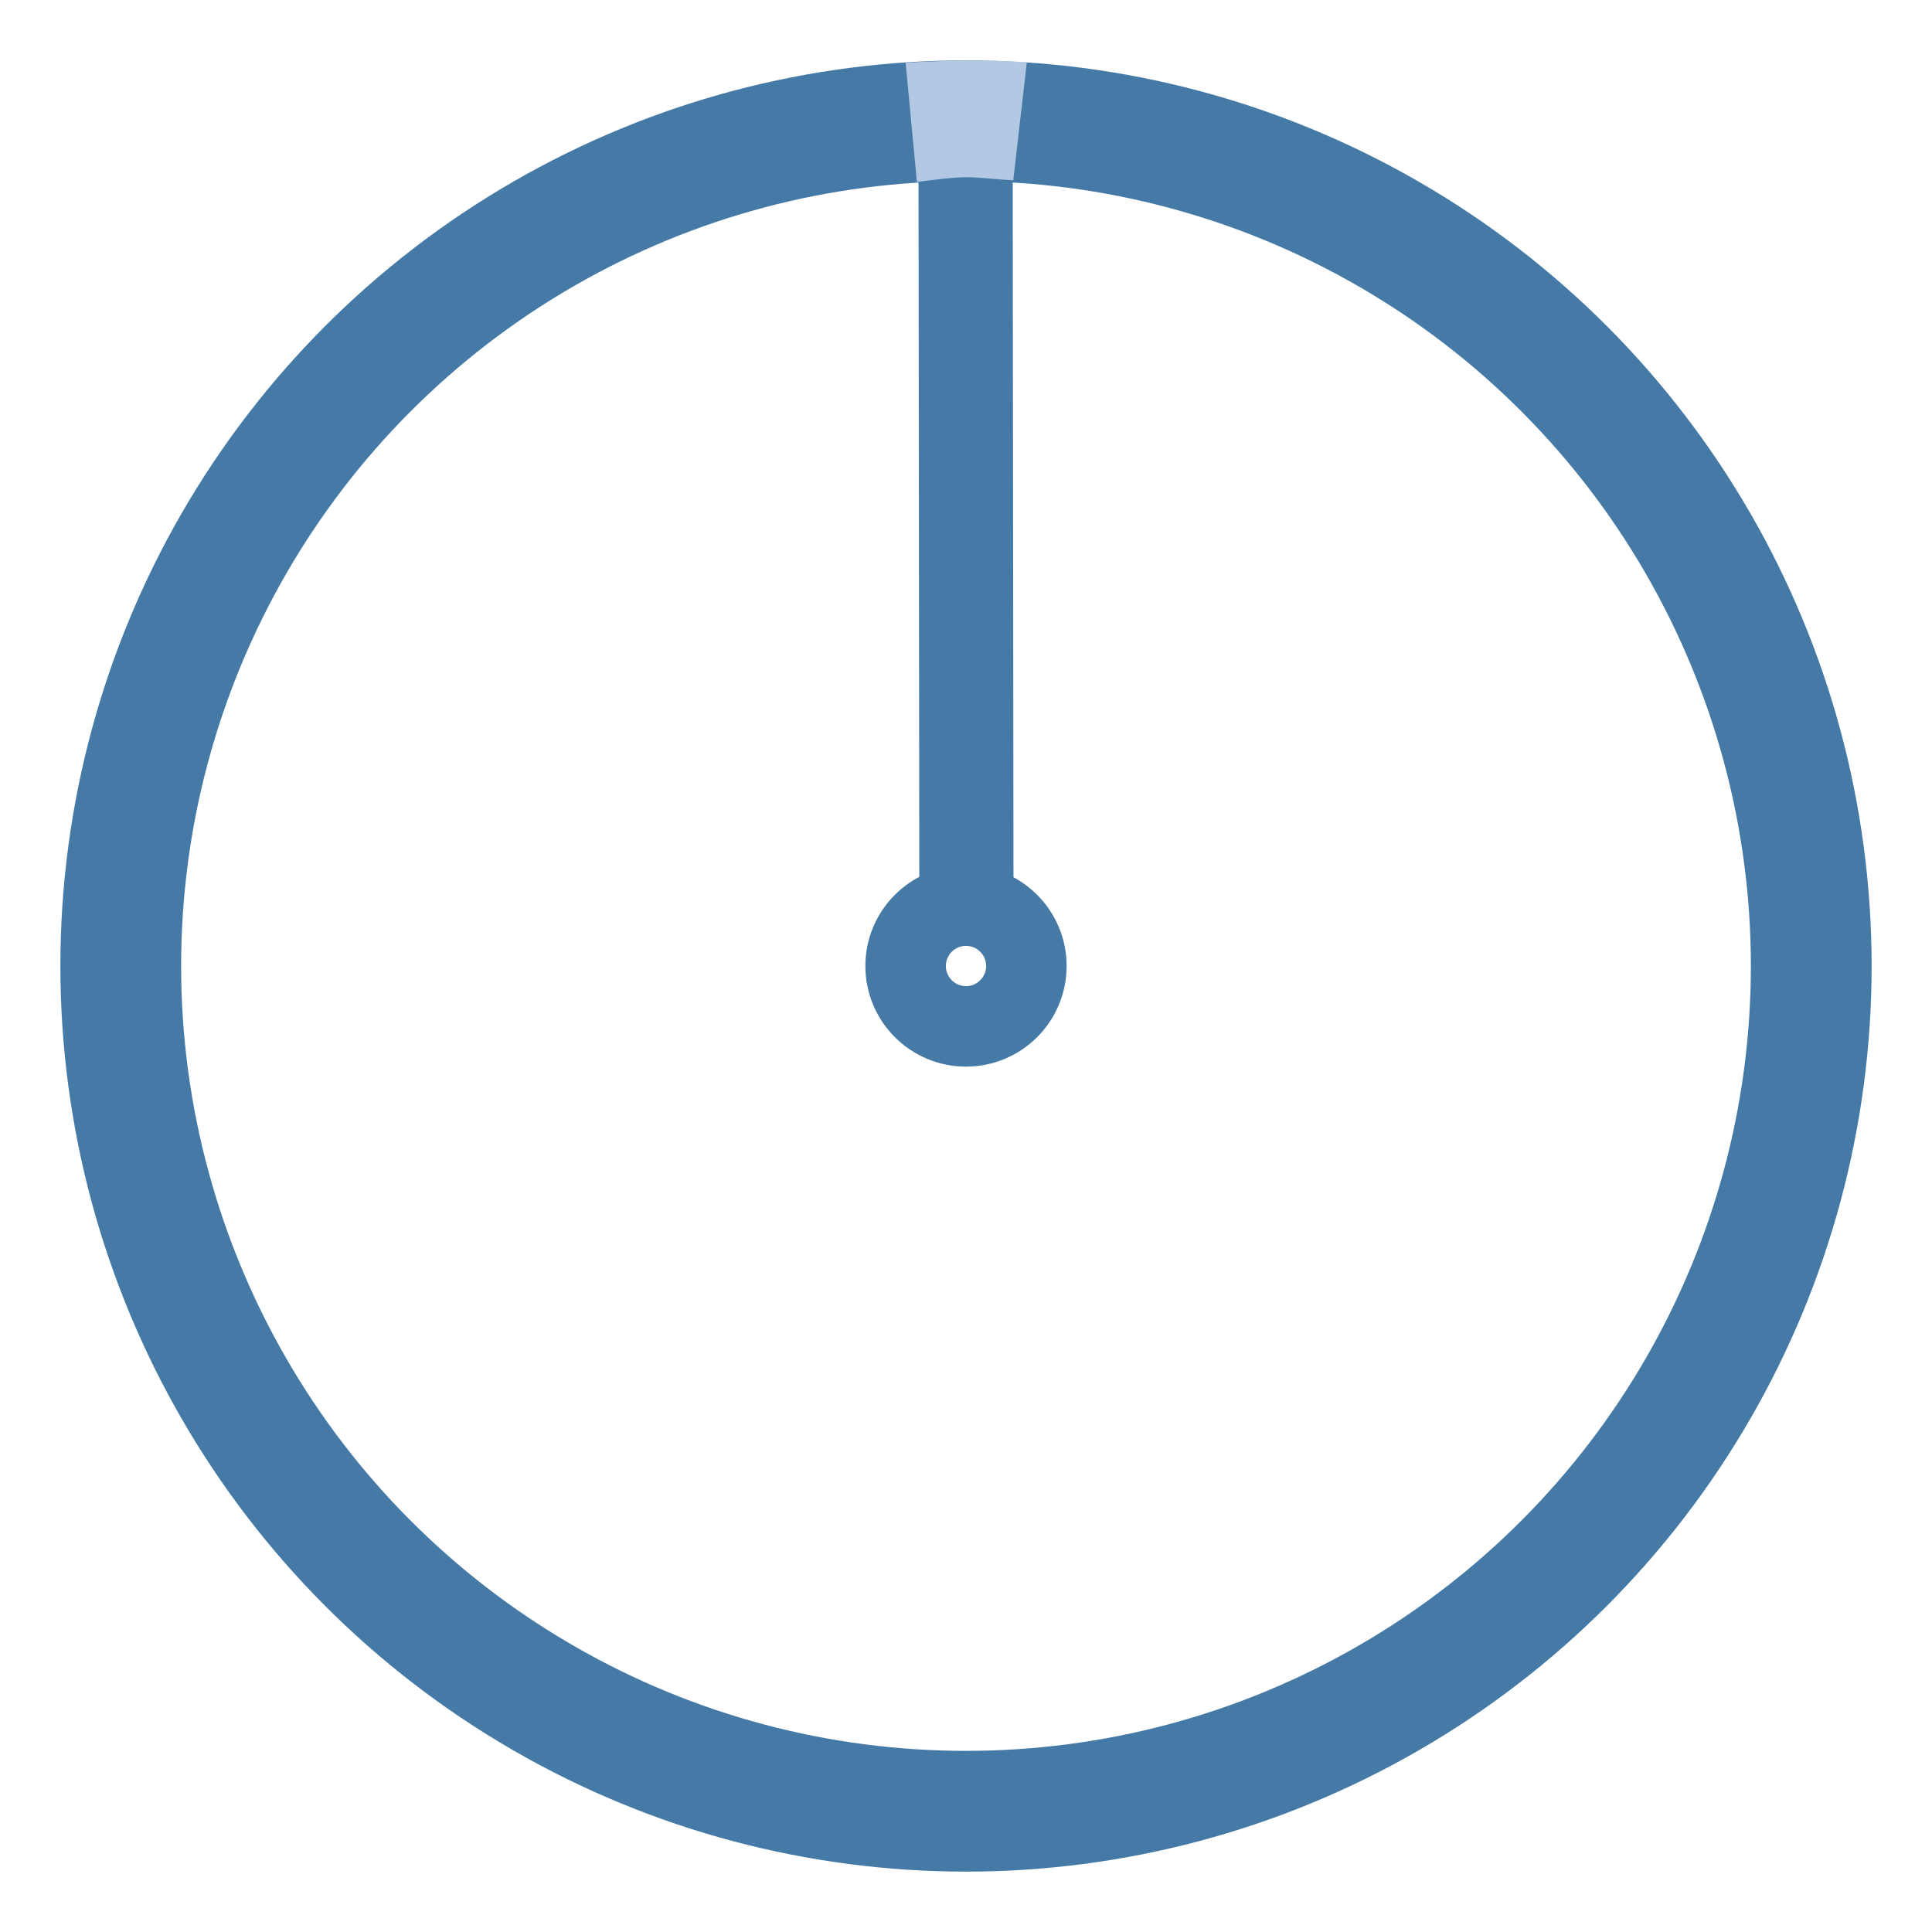 <?xml version="1.0" encoding="UTF-8" standalone="no"?>
<svg width="24" height="24" viewBox="0 0 24 24"
version="1.1" xmlns="http://www.w3.org/2000/svg" xmlns:svg="http://www.w3.org/2000/svg">
<circle id="k-ring"    fill="none" stroke="#457aa6" stroke-width="1.5" cx="12" cy="12" r="10.5" />
<circle id="k-inner"   fill="none" stroke="none" stroke-width="1.5" cx="12" cy="12" r="10.5" />
<path   id="k-pointer" fill="#457aa6" stroke-width="0.89" d="m 11.41,2.027 0.01,9 h 1.17 l -0.01,-9 z" />
<circle id="k-pin"     fill="none" stroke="#457aa6" stroke-width="1" cx="12" cy="12" r=".75" />
<path   id="k-mark"    fill="#cedcf2" opacity="0.8" d="m 11.25,0.78 0.14,1.48 c 0.15,-0.019 0.45,-0.059 0.613,-0.059 0.163,0 0.423,0.032 0.584,0.039 l 0.169,-1.469 c 0,0 -0.366,-0.021 -0.75,-0.019 -0.369,0.002 -0.758,0.028 -0.758,0.028 z" />
</svg>
